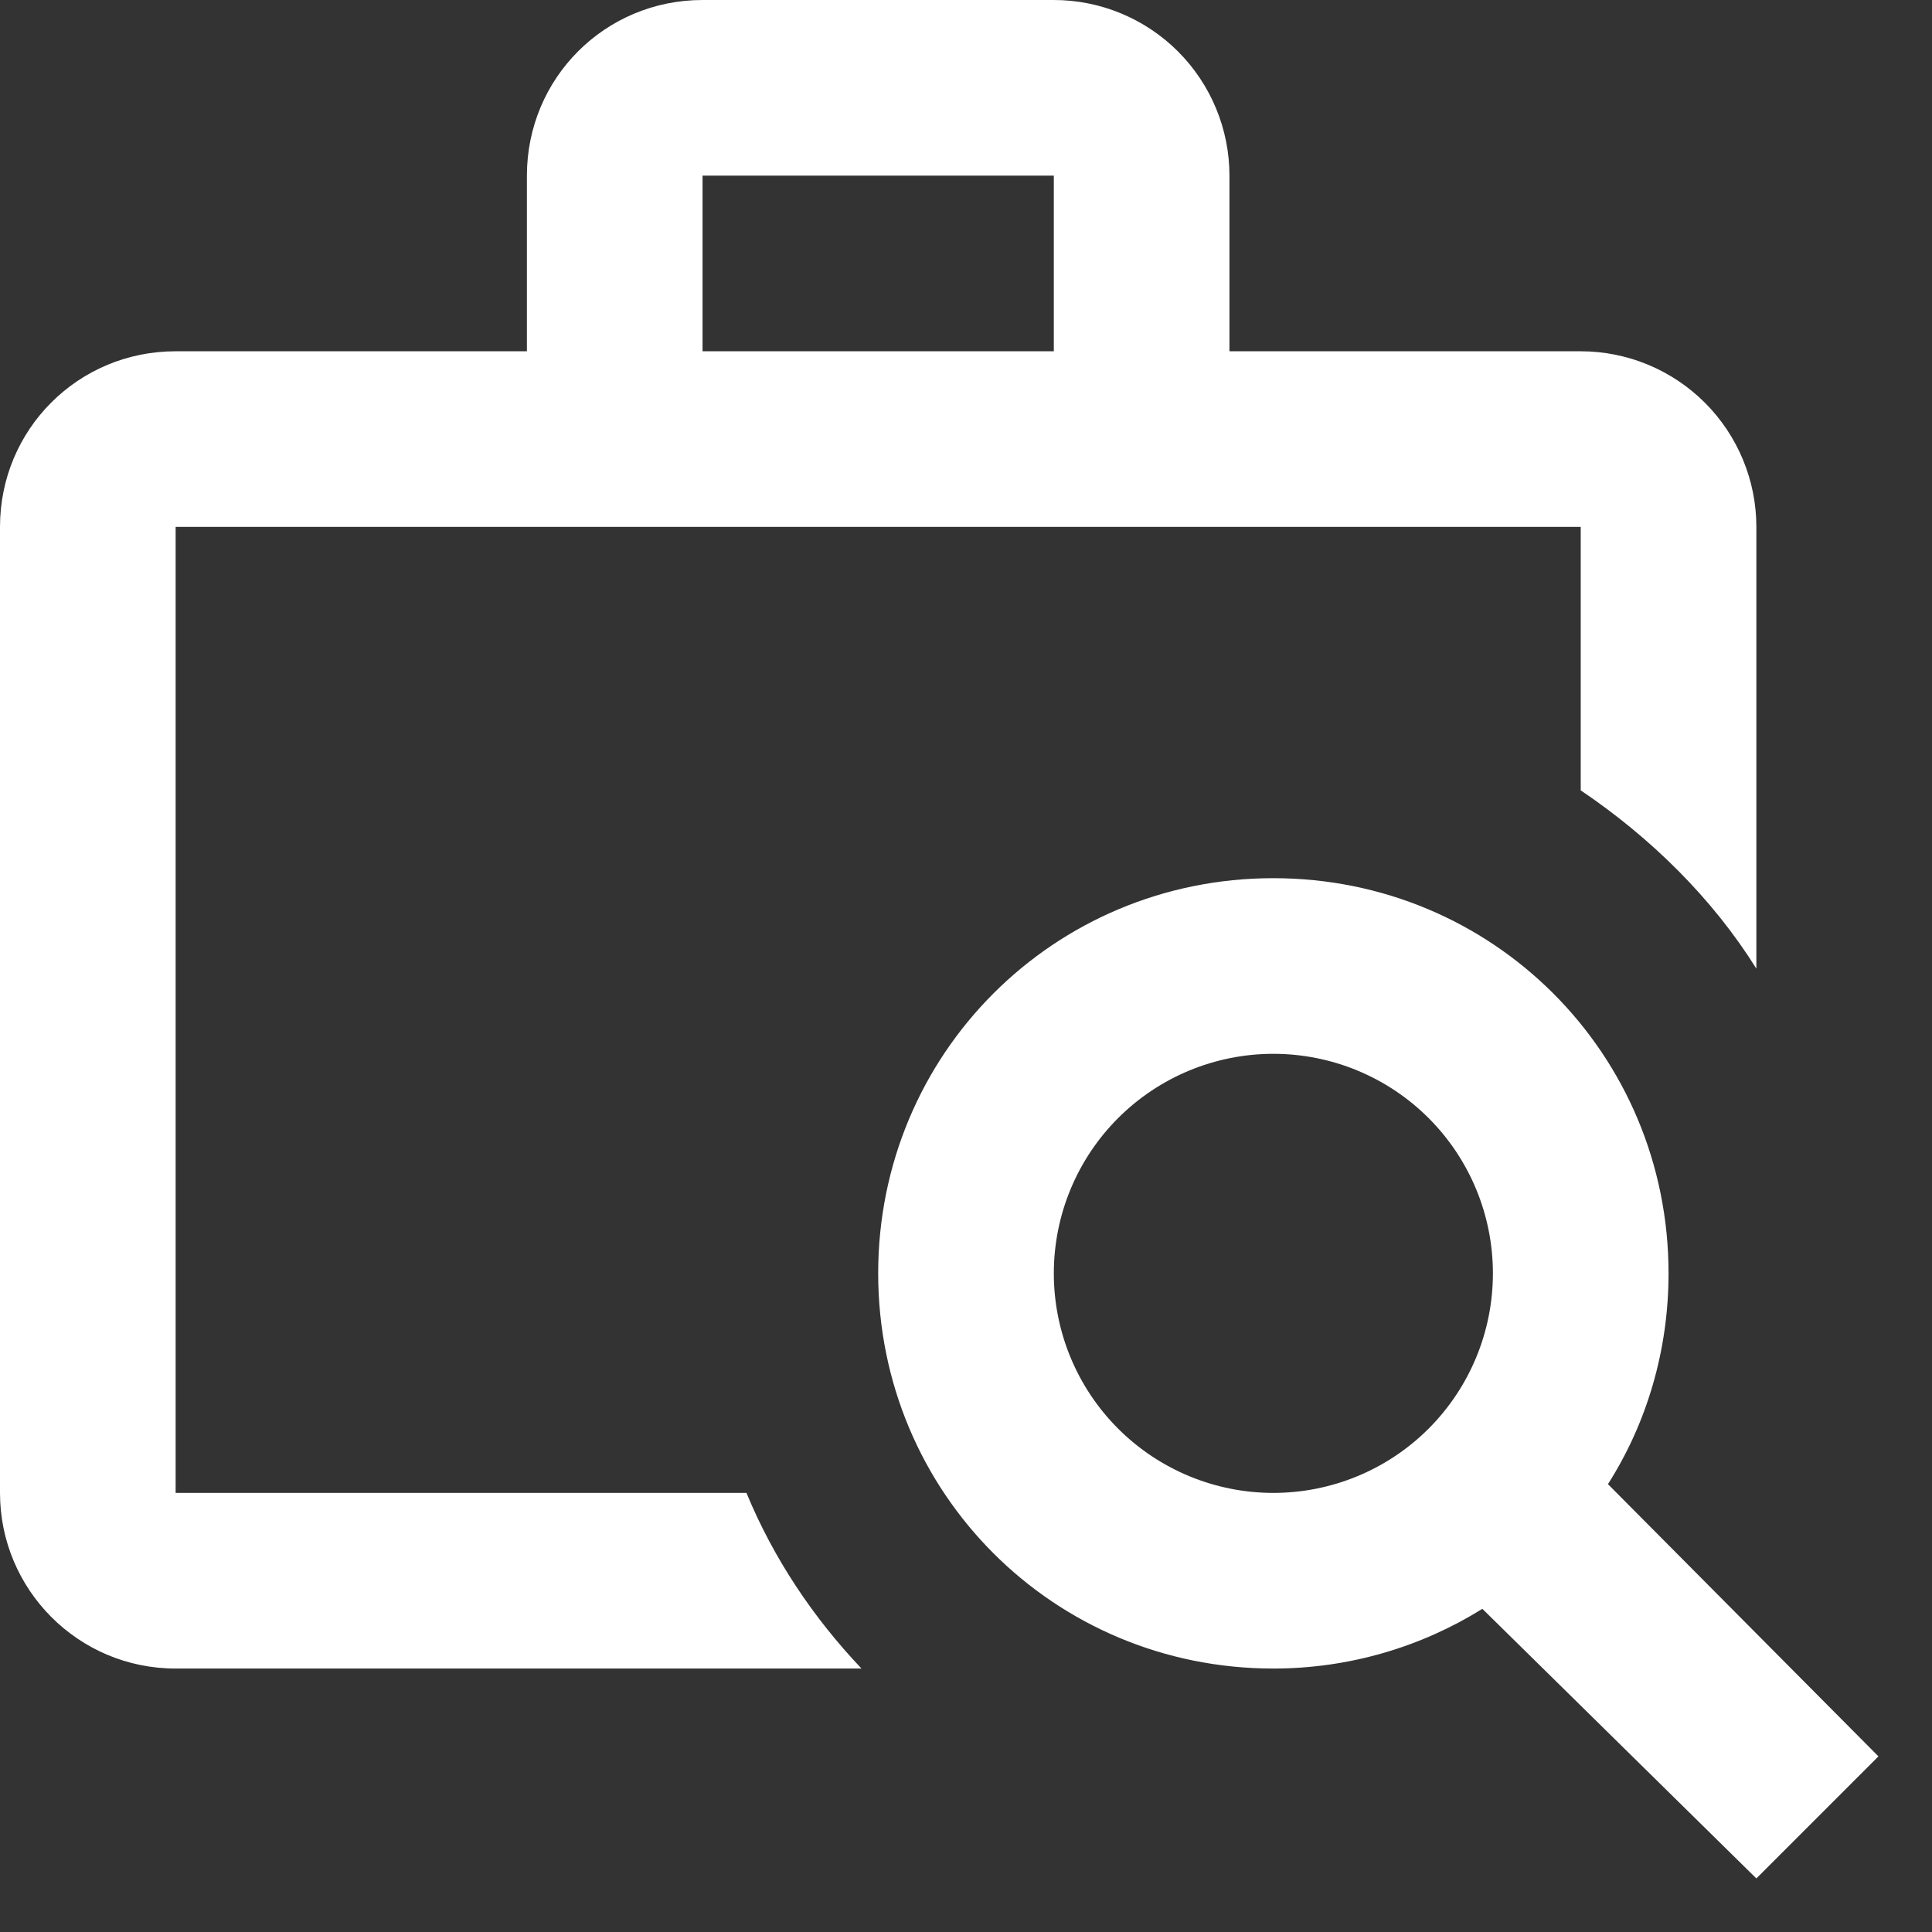 <svg width="22" height="22" viewBox="0 0 22 22" fill="none" xmlns="http://www.w3.org/2000/svg">
<rect x="0" y="0" width="22" height="22" fill="#333333" stroke="none"/>
<path fill-rule="evenodd" clip-rule="evenodd" d="M12 0H8C6.89 0 6 0.89 6 2V4H2C0.89 4 0 4.89 0 6V17C0 18.1 0.89 19 2 19H9.81C9.26 18.42 8.81 17.75 8.5 17H2V6H18V9C18.8 9.54 19.5 10.23 20 11.03V6C20 5.47 19.789 4.961 19.414 4.586C19.039 4.211 18.53 4 18 4H14V2C14 1.47 13.789 0.961 13.414 0.586C13.039 0.211 12.53 0 12 0ZM12 2V4H8V2H12ZM21.39 20L18.31 16.9C18.75 16.21 19 15.38 19 14.5C19 12 17 10 14.5 10C12 10 10 12 10 14.5C10 17 12 19 14.5 19C15.37 19 16.19 18.75 16.88 18.32L20 21.39L21.39 20ZM16.268 16.268C15.799 16.737 15.163 17 14.5 17C13.837 17 13.201 16.737 12.732 16.268C12.263 15.799 12 15.163 12 14.5C12 13.837 12.263 13.201 12.732 12.732C13.201 12.263 13.837 12 14.5 12C15.163 12 15.799 12.263 16.268 12.732C16.737 13.201 17 13.837 17 14.5C17 15.163 16.737 15.799 16.268 16.268Z" fill="white"/>
</svg>
